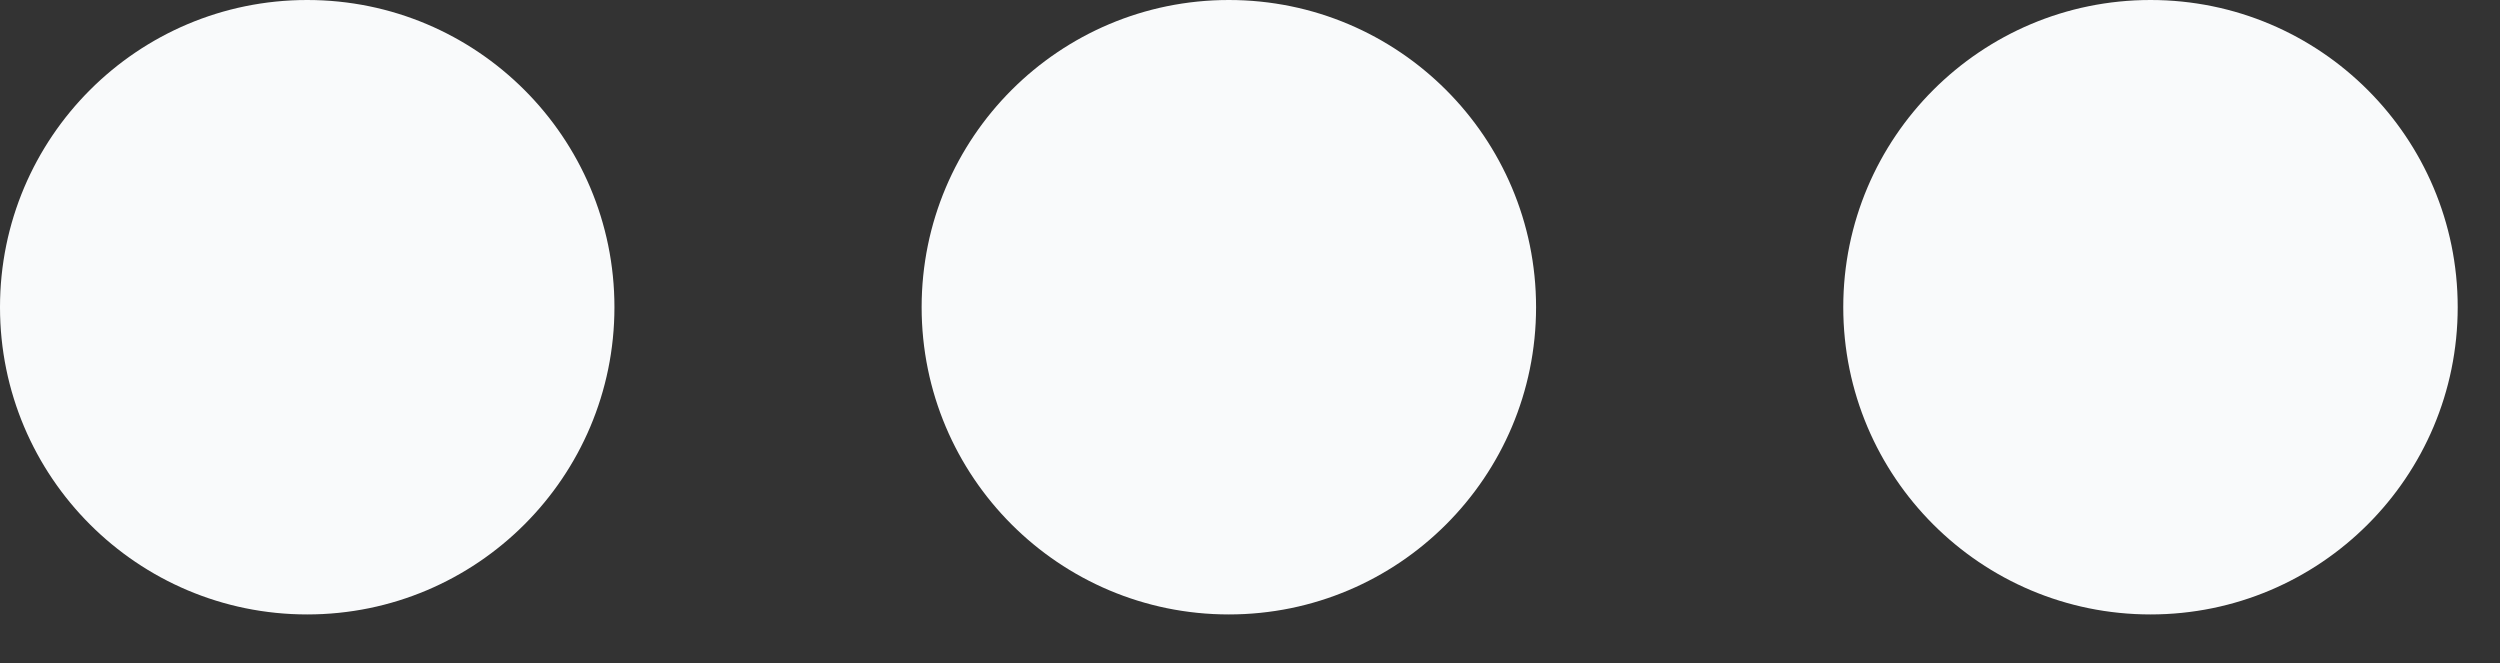 <svg width="49" height="13" viewBox="0 0 49 13" fill="none" xmlns="http://www.w3.org/2000/svg">
<rect x="0" y="0" width="49" height="13" fill="#333333" stroke="none"/>
<path fill-rule="evenodd" clip-rule="evenodd" d="M6.021 12.043C9.347 12.043 12.043 9.347 12.043 6.021C12.043 2.696 9.347 0 6.021 0C2.696 0 0 2.696 0 6.021C0 9.347 2.696 12.043 6.021 12.043Z" fill="#F9FAFB"/>
<path fill-rule="evenodd" clip-rule="evenodd" d="M24.085 12.043C27.411 12.043 30.107 9.347 30.107 6.021C30.107 2.696 27.411 0 24.085 0C20.76 0 18.064 2.696 18.064 6.021C18.064 9.347 20.76 12.043 24.085 12.043Z" fill="#F9FAFB"/>
<path fill-rule="evenodd" clip-rule="evenodd" d="M42.15 12.043C45.475 12.043 48.171 9.347 48.171 6.021C48.171 2.696 45.475 0 42.15 0C38.824 0 36.128 2.696 36.128 6.021C36.128 9.347 38.824 12.043 42.15 12.043Z" fill="#F9FAFB"/>
</svg>
